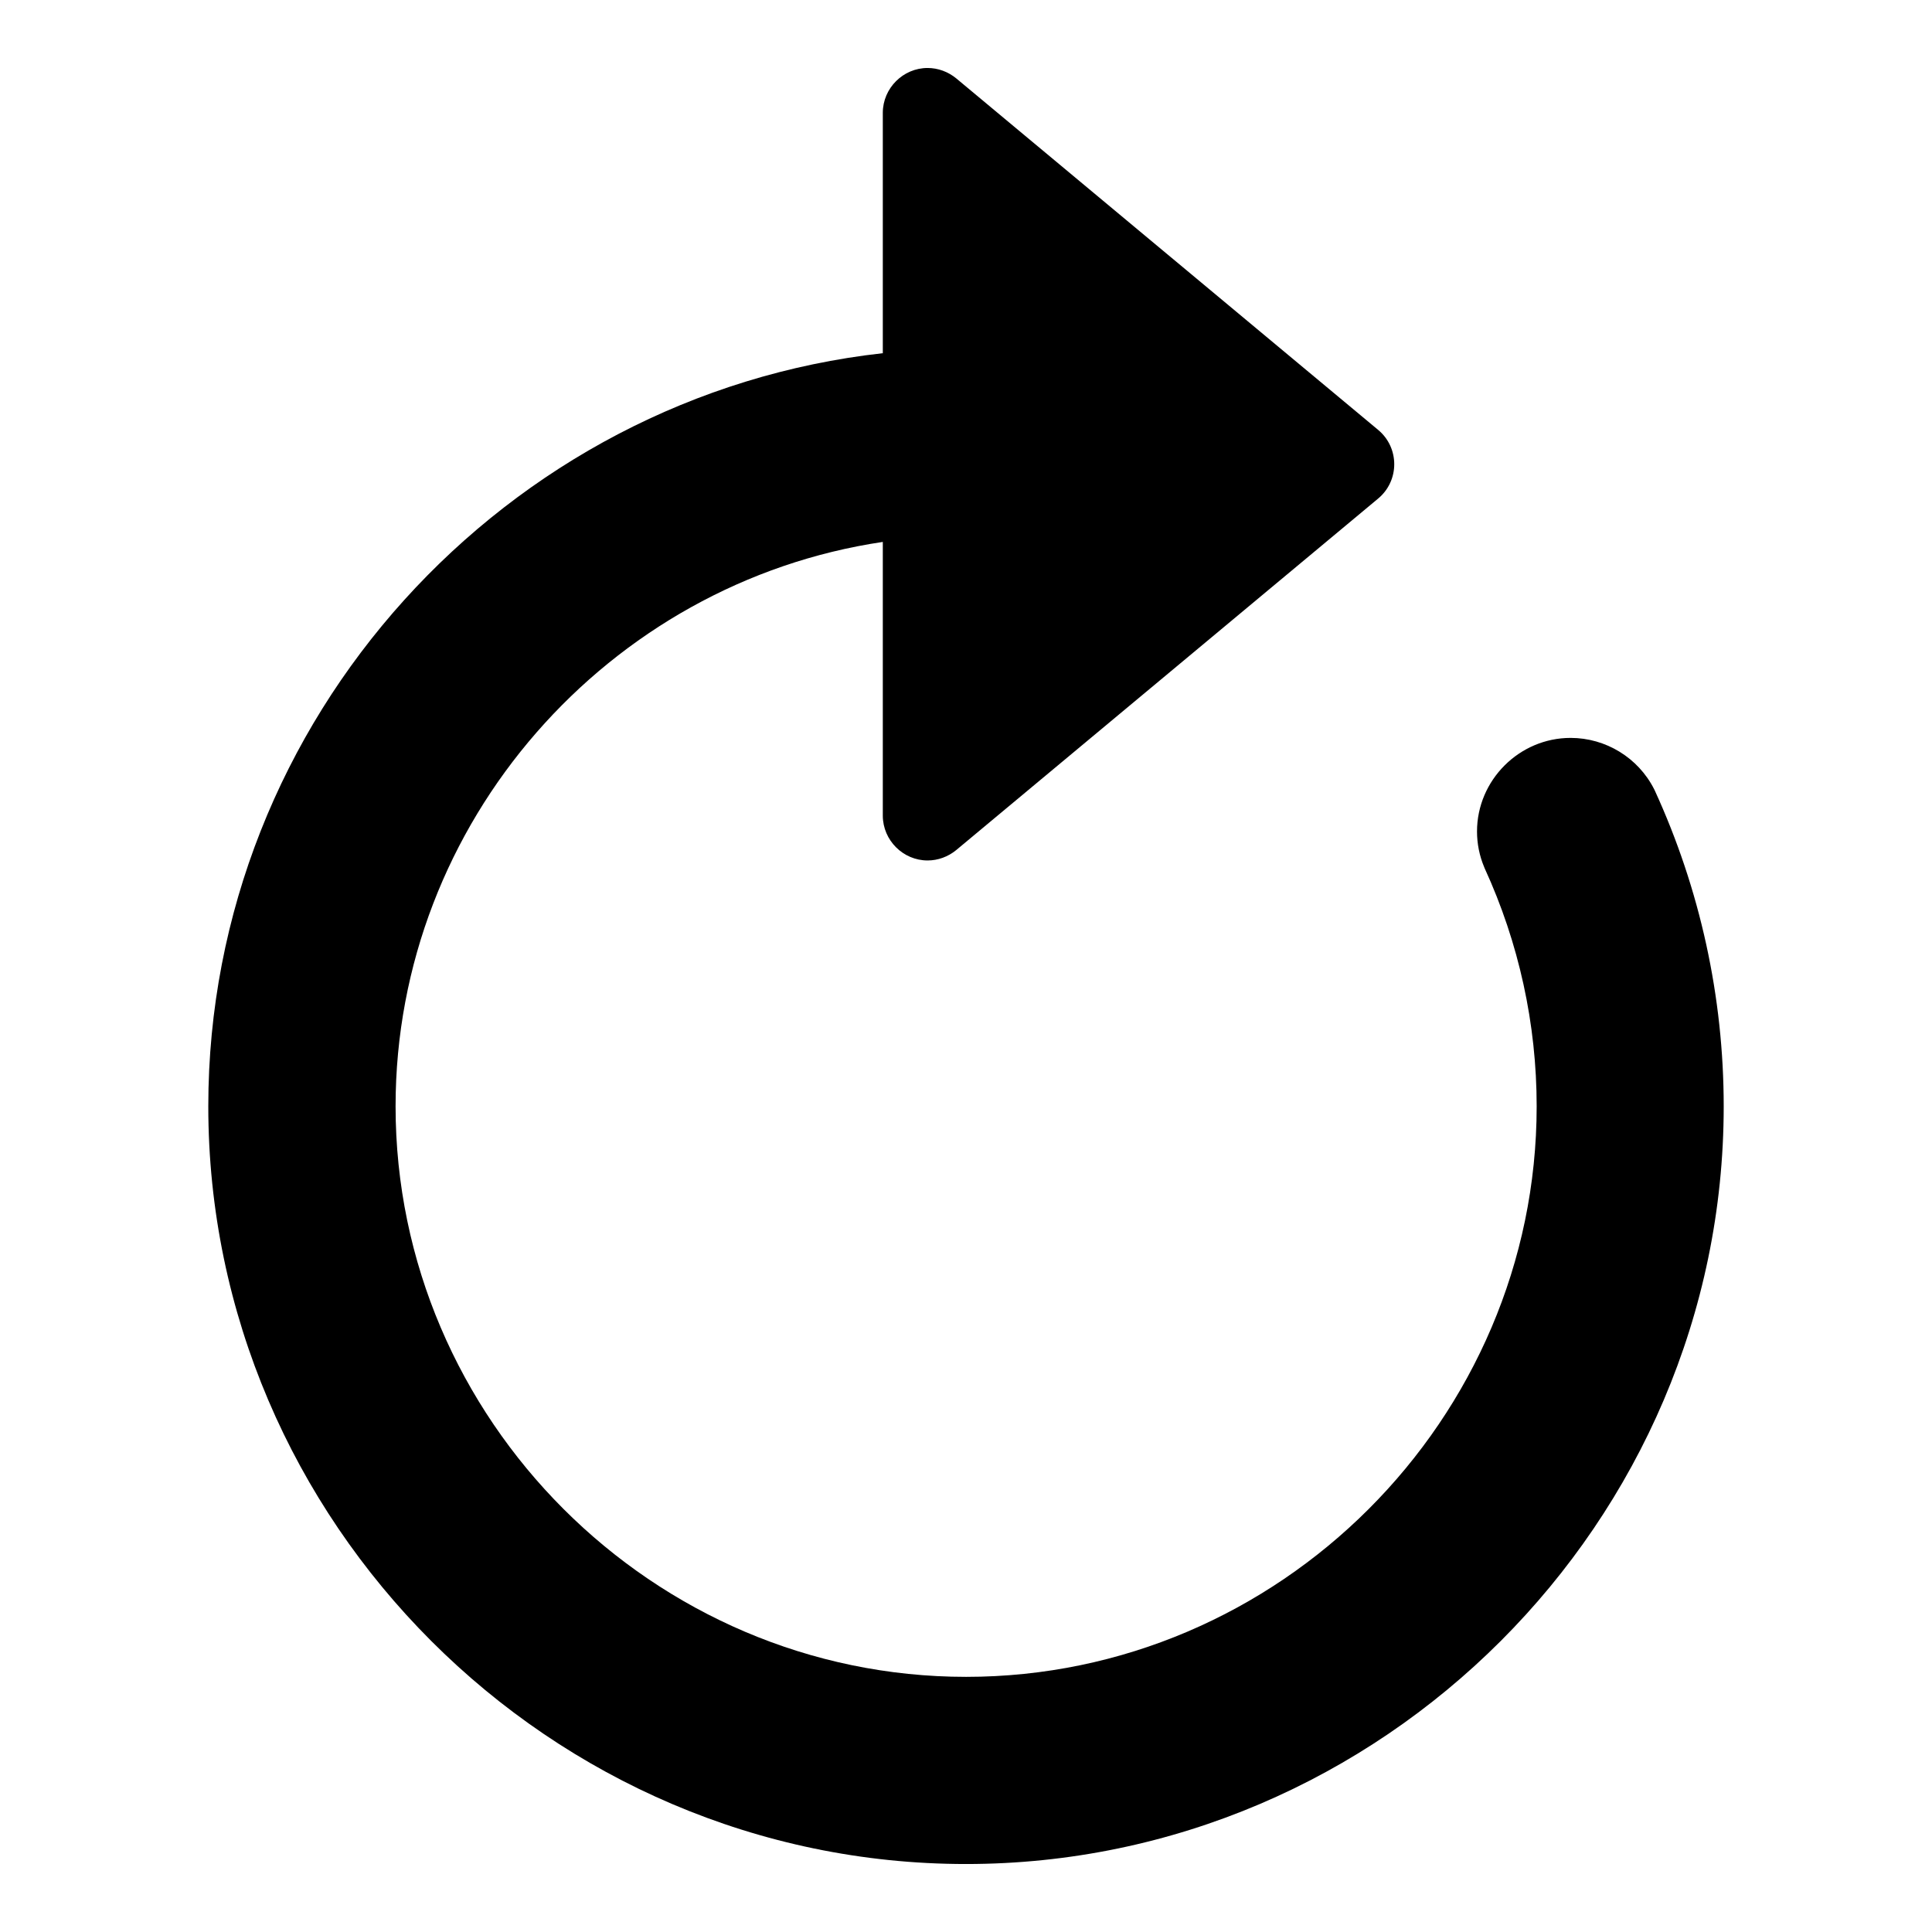 <?xml version="1.0" encoding="UTF-8" standalone="no"?><!DOCTYPE svg PUBLIC "-//W3C//DTD SVG 1.1//EN" "http://www.w3.org/Graphics/SVG/1.1/DTD/svg11.dtd"><svg width="100%" height="100%" viewBox="0 0 16 16" version="1.1" xmlns="http://www.w3.org/2000/svg" xmlns:xlink="http://www.w3.org/1999/xlink" xml:space="preserve" xmlns:serif="http://www.serif.com/" style="fill-rule:evenodd;clip-rule:evenodd;stroke-linejoin:round;stroke-miterlimit:2;"><rect id="_024_arrow-clockwise" serif:id="024_arrow-clockwise" x="-0" y="0" width="16" height="16" style="fill:none;"/><path d="M7.311,2.925l0,-1.992c0.001,-0.203 0.168,-0.37 0.371,-0.37c0.086,0 0.17,0.031 0.237,0.086l3.494,2.911c0.178,0.148 0.178,0.421 0,0.569l-3.494,2.911c-0.067,0.055 -0.151,0.086 -0.237,0.086c-0.203,-0 -0.37,-0.167 -0.371,-0.37l0,-2.268c-2.27,0.337 -4.035,2.316 -4.035,4.674c-0,2.592 2.133,4.725 4.725,4.725c2.592,-0 4.725,-2.133 4.725,-4.725c-0,-0.681 -0.147,-1.353 -0.431,-1.972c-0.001,-0.003 -0.003,-0.006 -0.004,-0.01c-0.039,-0.093 -0.059,-0.193 -0.059,-0.294c0,-0.425 0.35,-0.775 0.775,-0.775c0.291,-0 0.559,0.164 0.691,0.423c0.002,0.003 0.003,0.007 0.005,0.01c0.377,0.821 0.572,1.714 0.572,2.618c0,3.442 -2.833,6.275 -6.275,6.275c-3.442,-0 -6.275,-2.833 -6.275,-6.275c-0,-3.21 2.463,-5.89 5.586,-6.237Z"/></svg>